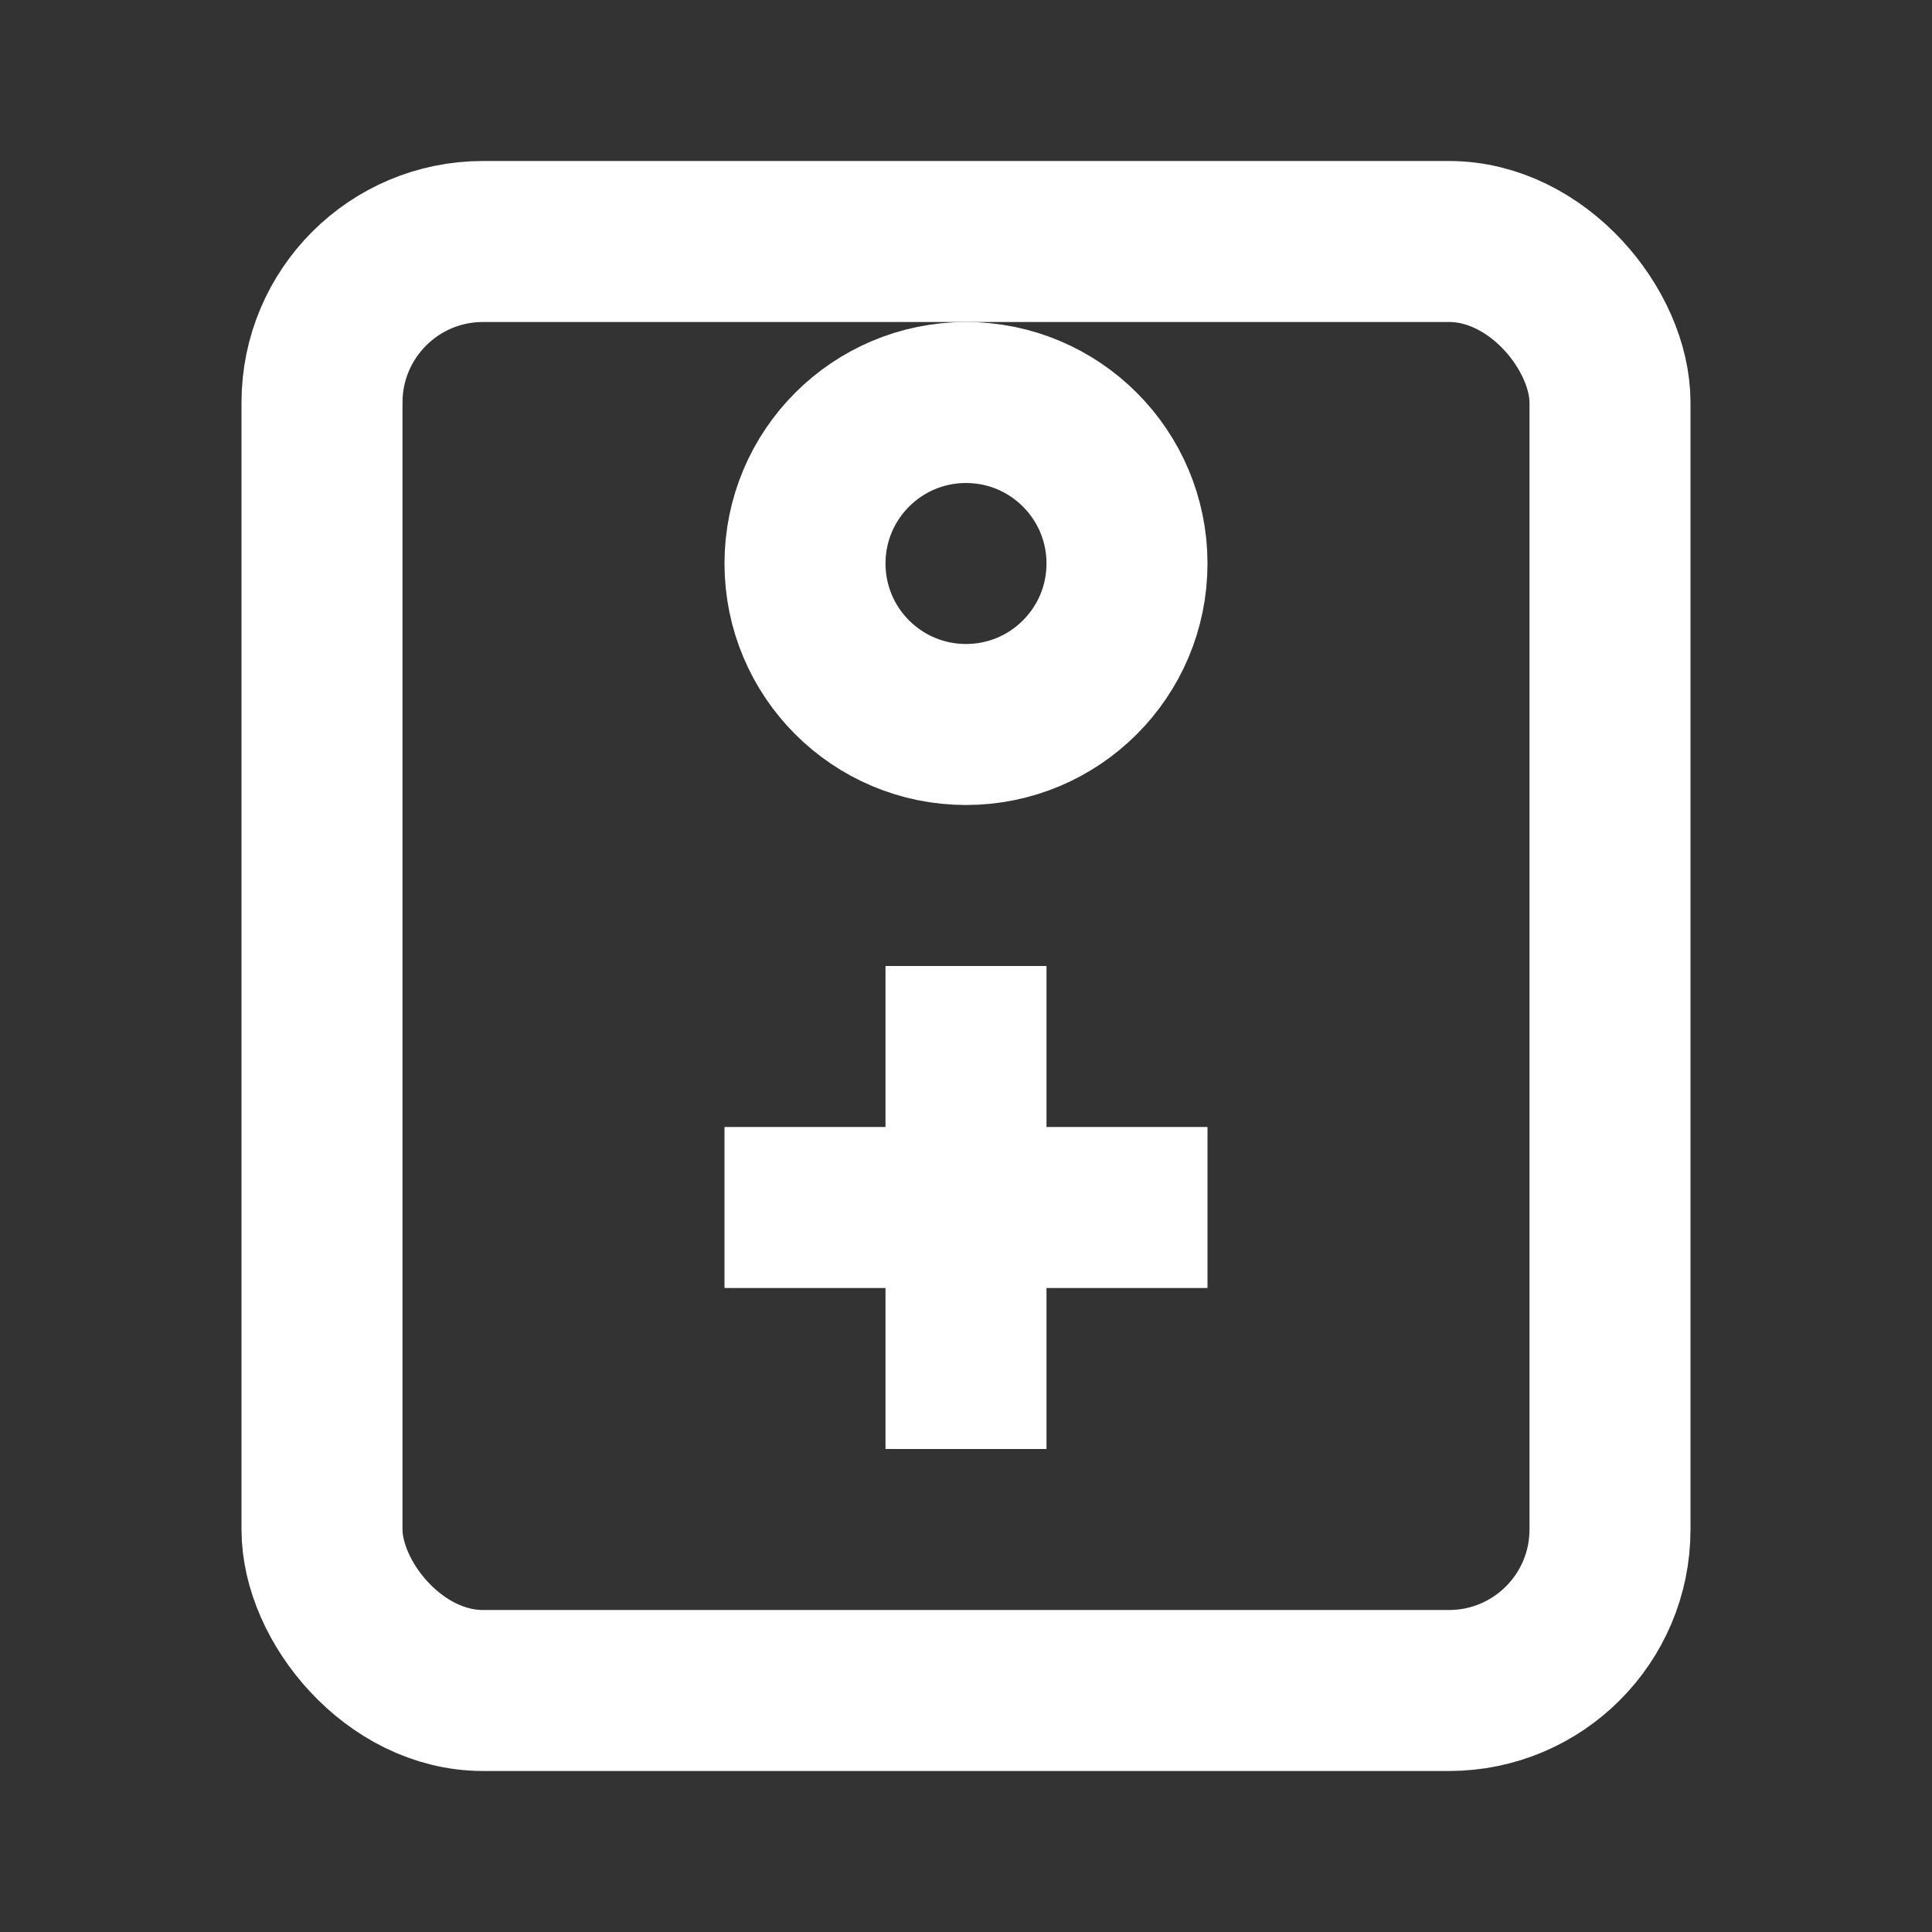 <svg xmlns="http://www.w3.org/2000/svg" viewBox="0 0 24 24" fill="none" stroke="white" stroke-width="2">
  <rect x="0" y="0" width="24" height="24" fill="#333333" stroke="none"/>
  <rect x="4" y="3" width="16" height="18" rx="2" />
  <circle cx="12" cy="7" r="2" />
  <path d="M12 12v6M9 15h6" />
</svg>

